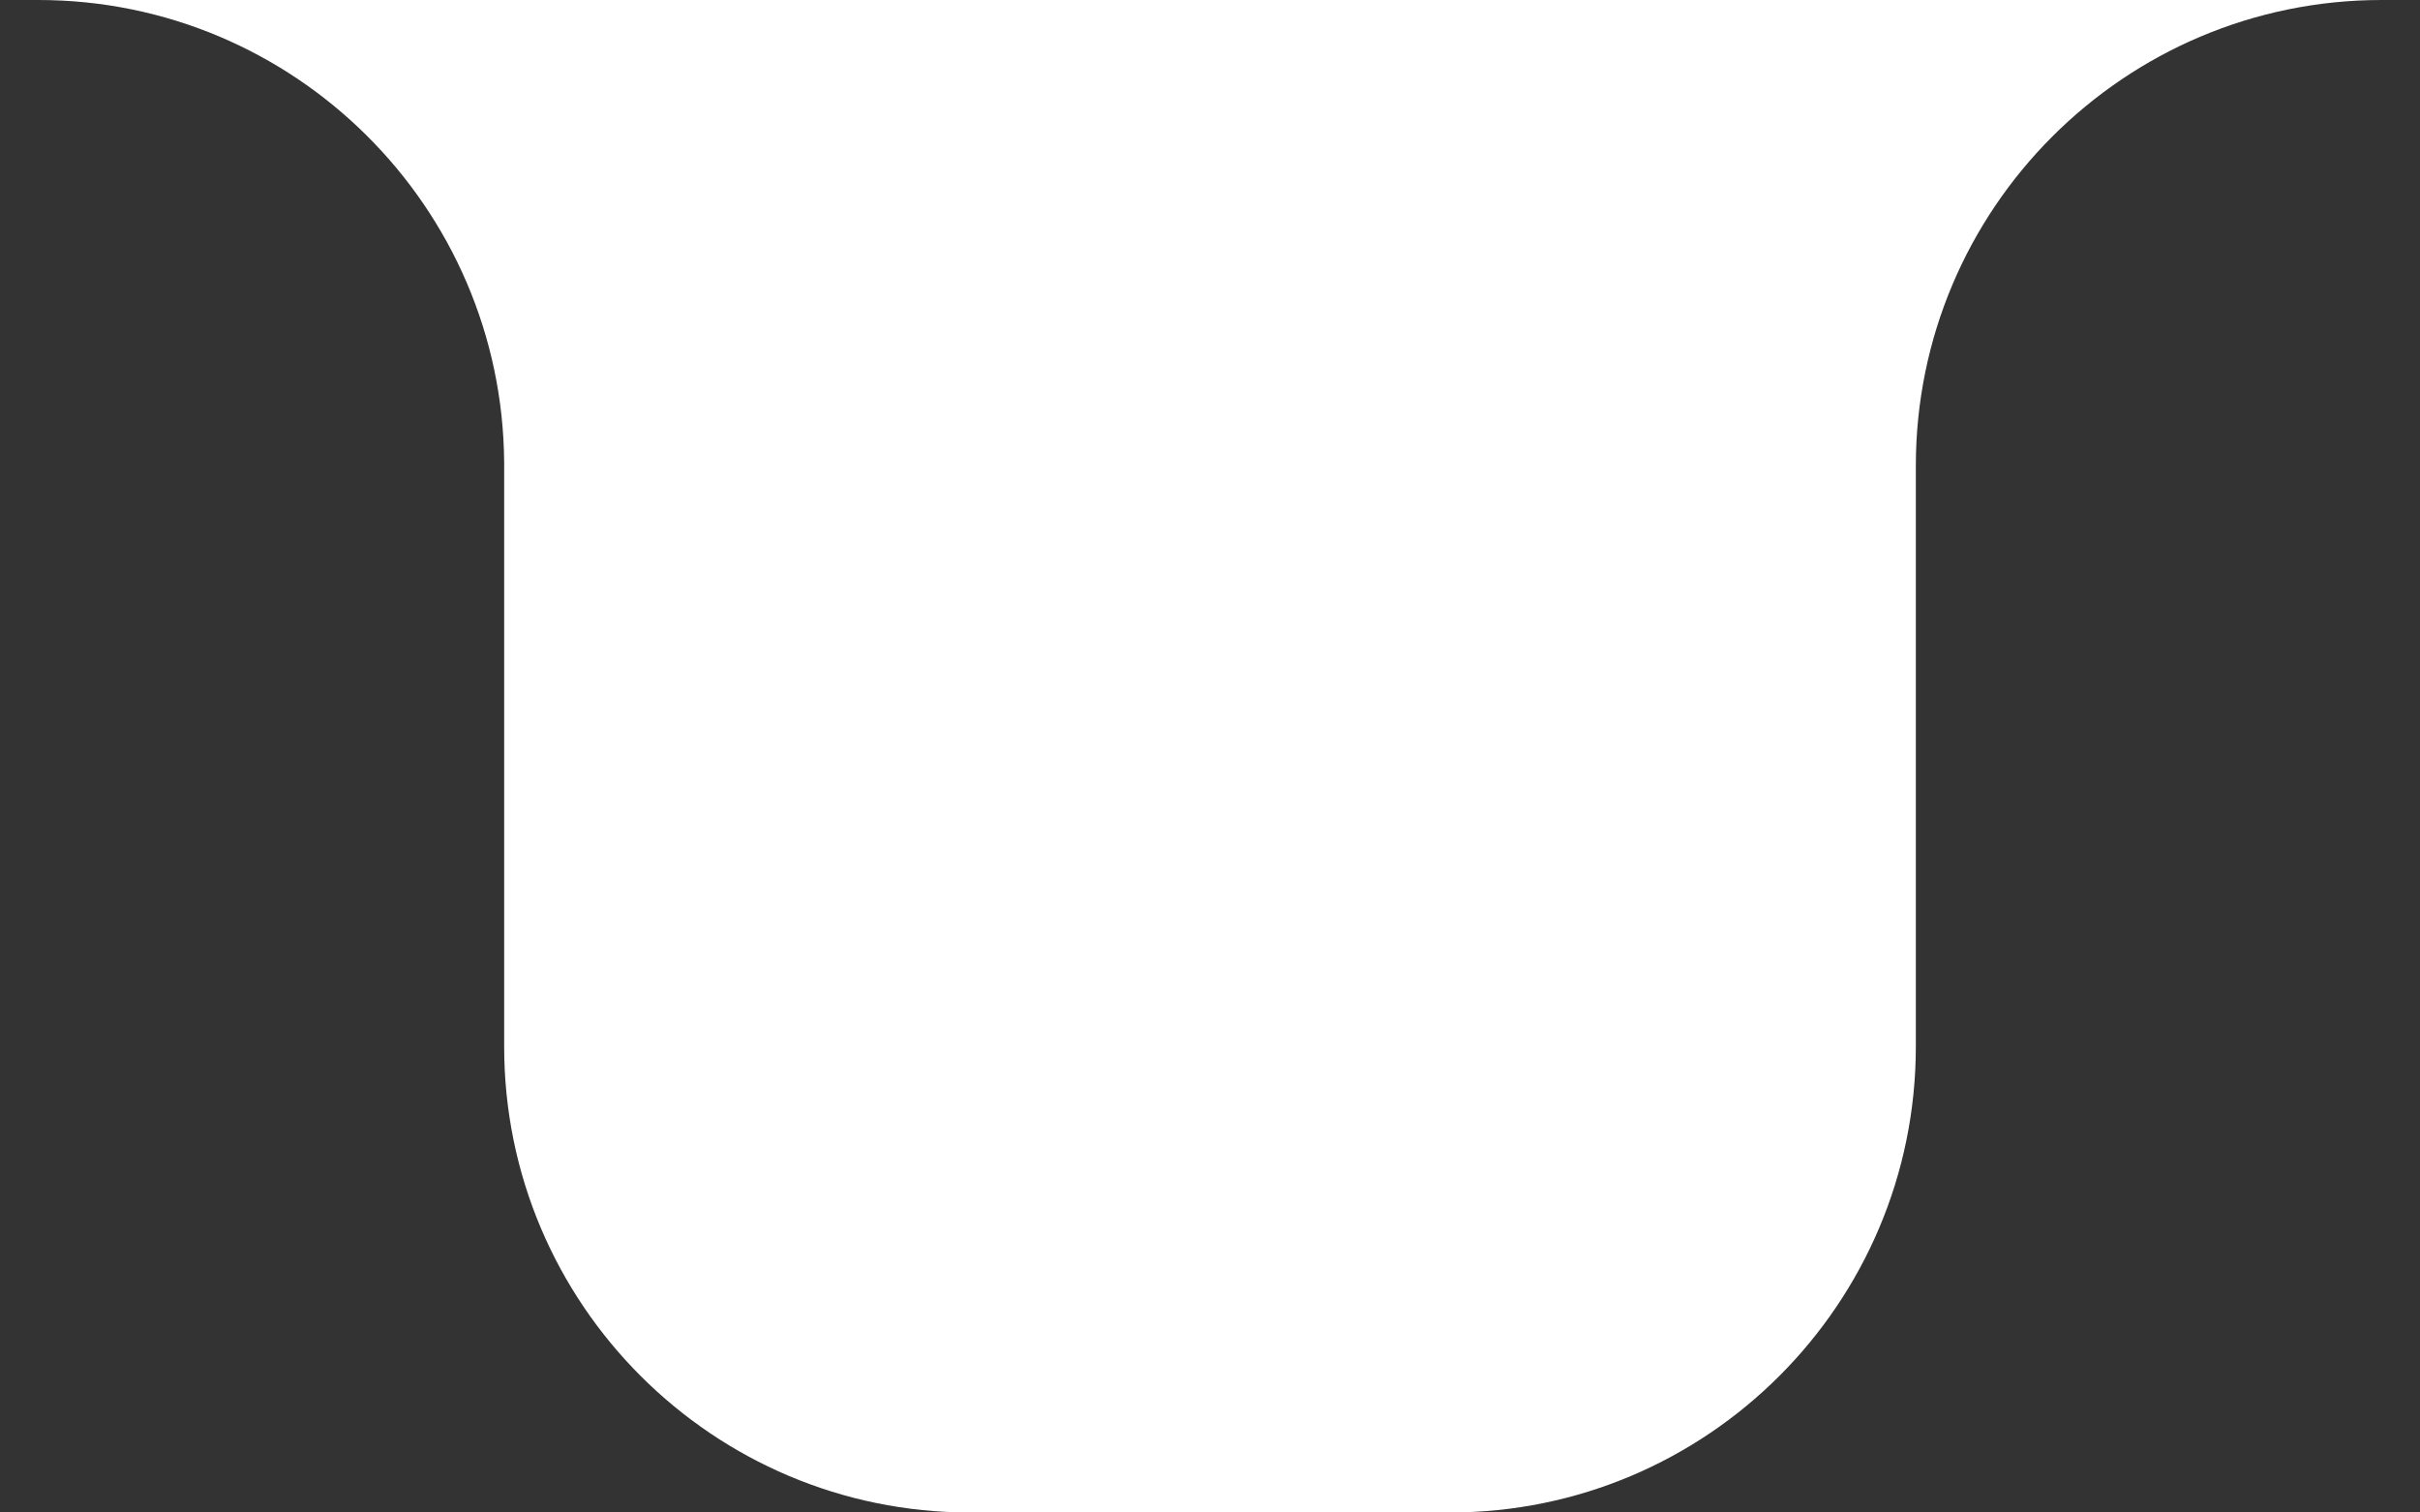 <?xml version="1.0" encoding="UTF-8" standalone="no"?><!DOCTYPE svg PUBLIC "-//W3C//DTD SVG 1.1//EN" "http://www.w3.org/Graphics/SVG/1.1/DTD/svg11.dtd"><svg width="100%" height="100%" viewBox="0 0 48 30" version="1.1" xmlns="http://www.w3.org/2000/svg" xmlns:xlink="http://www.w3.org/1999/xlink" xml:space="preserve" xmlns:serif="http://www.serif.com/" style="fill-rule:evenodd;clip-rule:evenodd;stroke-linejoin:round;stroke-miterlimit:2;"><rect x="0" y="0" width="48" height="30" fill="#333333" stroke="none"/><path id="tab-digital-do-inverse" d="M38,9.24L38,20.76C38,25.86 33.86,30 28.76,30L19.24,30C14.14,30 10,25.86 10,20.76L10,9.24C10,9.2 10,9.161 10.001,9.121L10,9.18C10,9.2 10,9.22 10,9.24L10,9.18C9.968,4.108 5.84,0 0.76,0L47.24,0C42.14,0 38,4.14 38,9.24Z" style="fill:white;"/></svg>